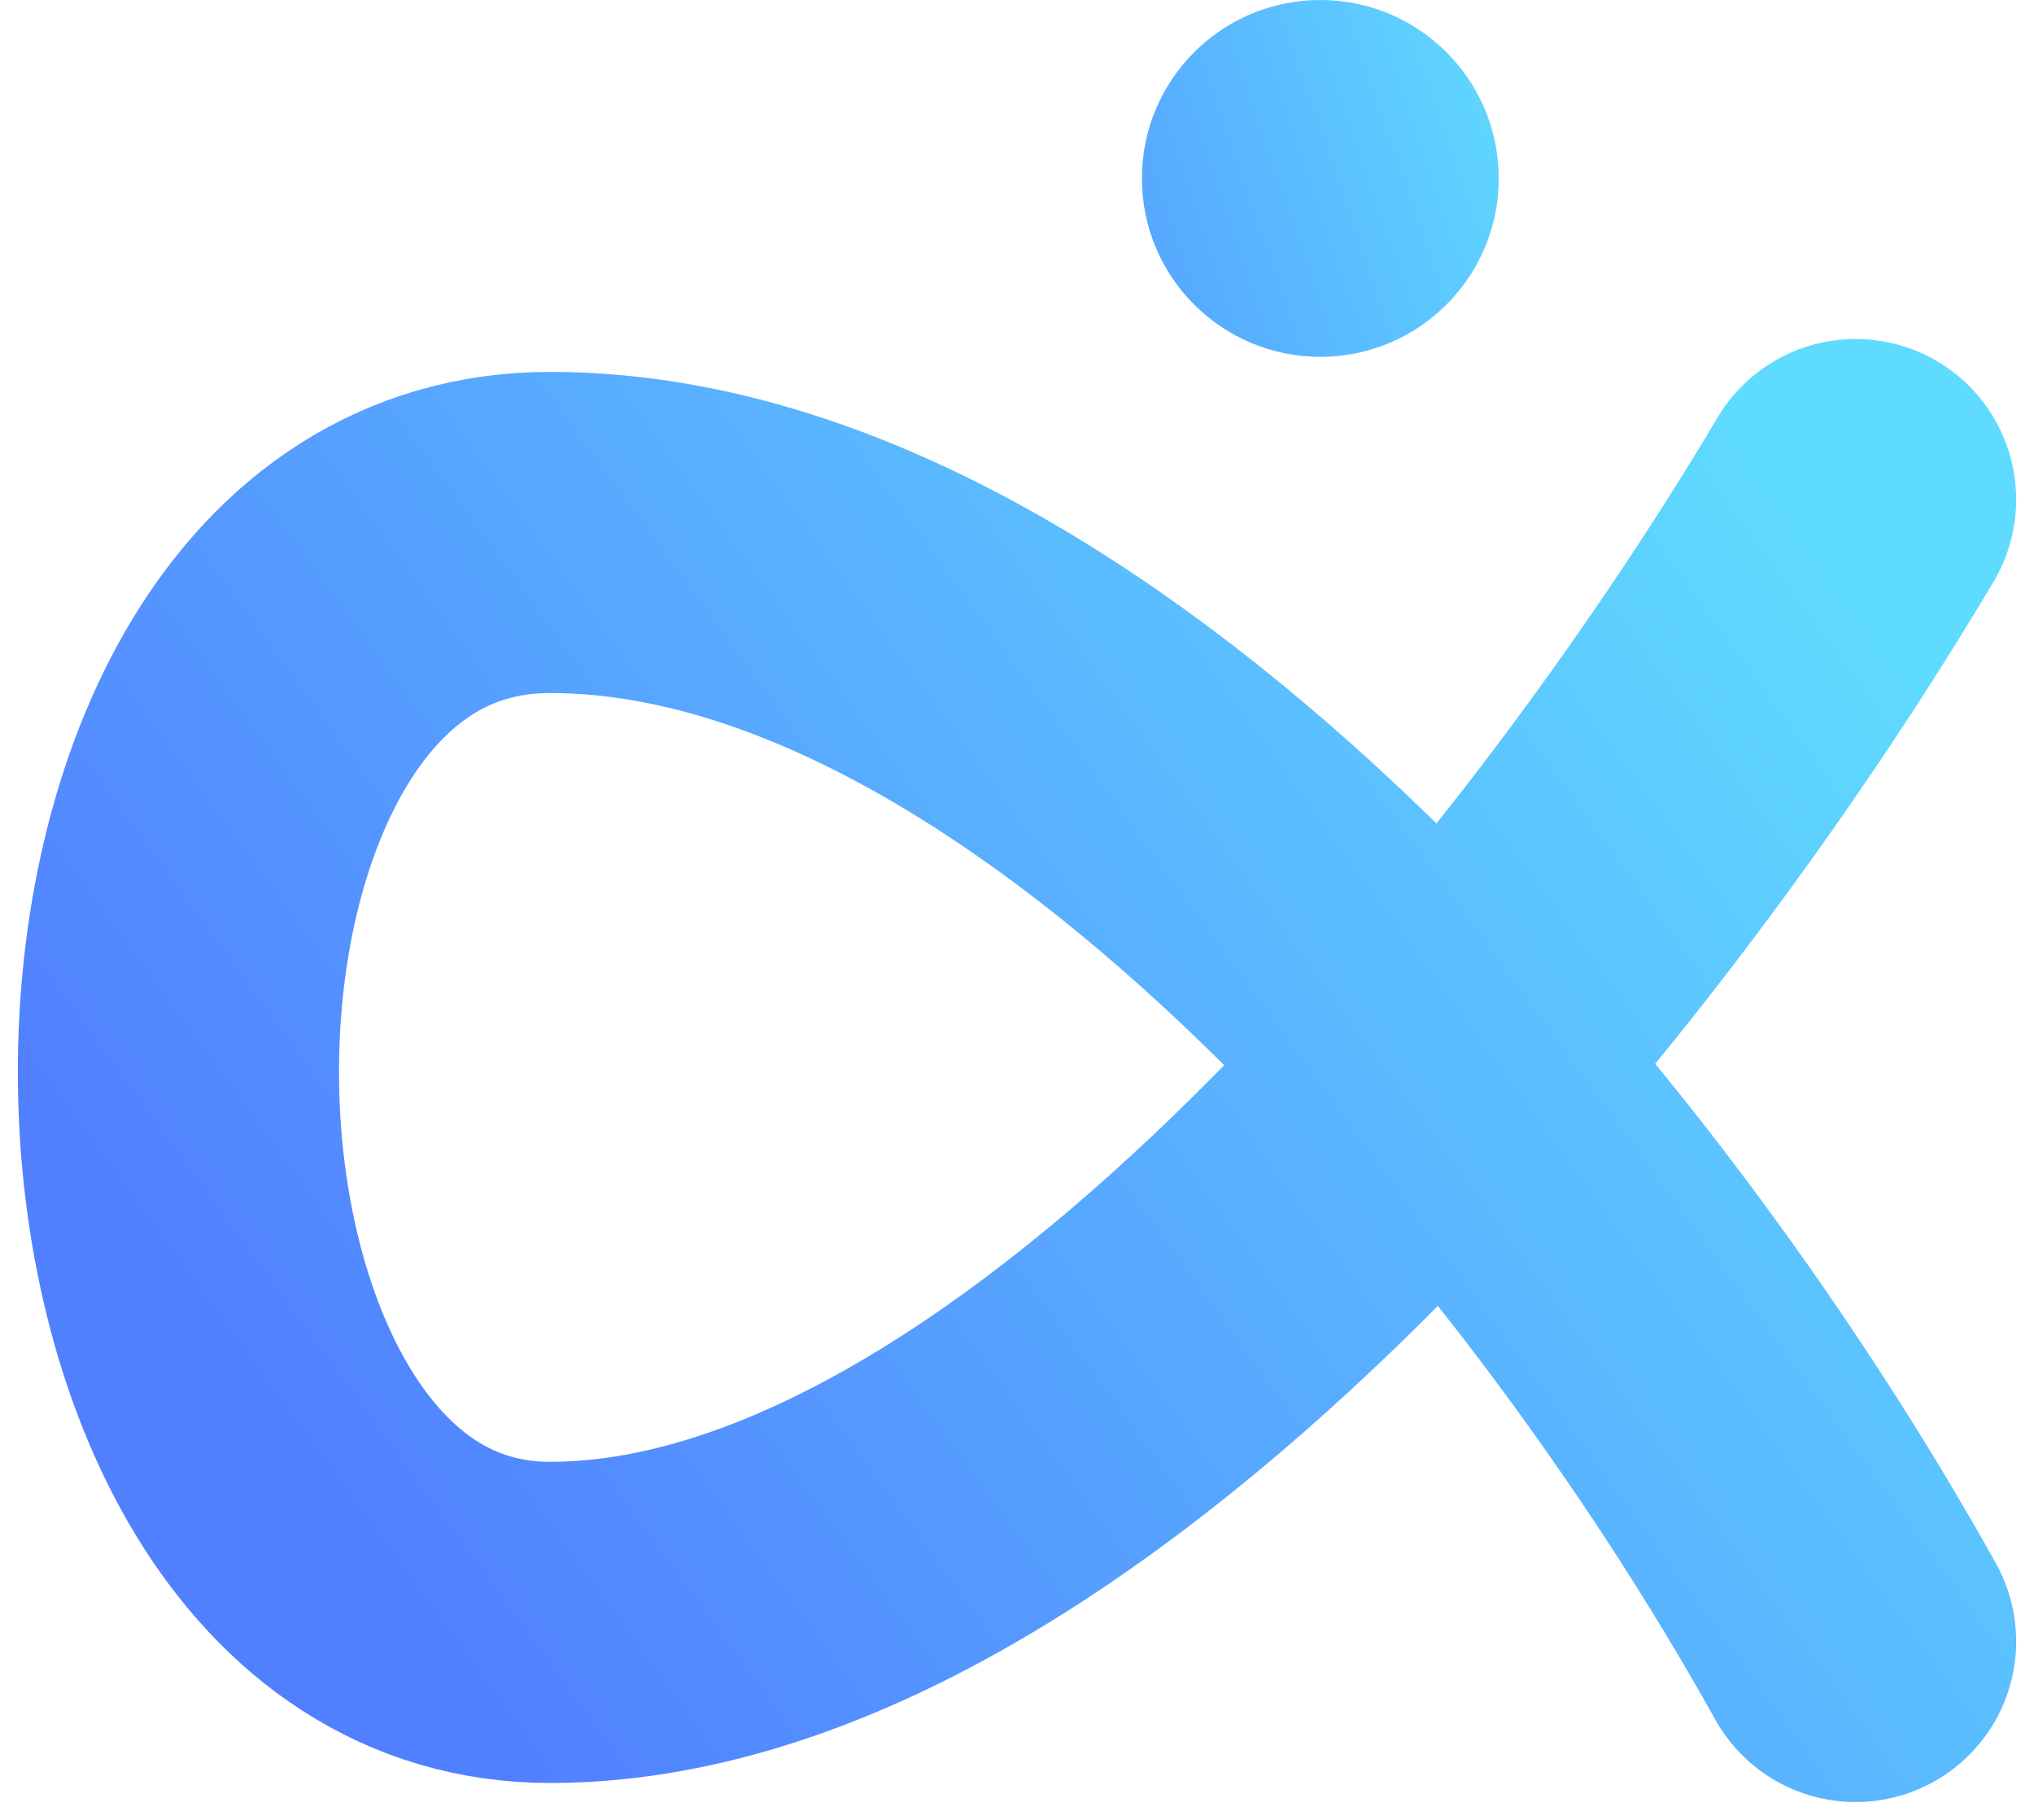 <?xml version="1.0" encoding="UTF-8"?>
<svg width="57px" height="51px" viewBox="0 0 57 51" version="1.1" xmlns="http://www.w3.org/2000/svg" xmlns:xlink="http://www.w3.org/1999/xlink">
    <!-- Generator: Sketch 59.1 (86144) - https://sketch.com -->
    <title>Group 13 Copy</title>
    <desc>Created with Sketch.</desc>
    <defs>
        <linearGradient x1="7.348%" y1="69.054%" x2="107.635%" y2="23.997%" id="linearGradient-1">
            <stop stop-color="#5180FF" offset="0%"></stop>
            <stop stop-color="#5FDBFF" offset="100%"></stop>
        </linearGradient>
        <linearGradient x1="0%" y1="66.854%" x2="100%" y2="32.549%" id="linearGradient-2">
            <stop stop-color="#56A7FF" offset="0%"></stop>
            <stop stop-color="#5FD6FF" offset="100%"></stop>
        </linearGradient>
    </defs>
    <g id="Page-1" stroke="none" stroke-width="1" fill="none" fill-rule="evenodd">
        <g id="Artboard" transform="translate(-176, -137)">
            <g id="Group-13-Copy" transform="translate(181, 137)">
                <path d="M47,14 C39.438,26.727 24.111,45.466 10.414,45.466 C-3.283,45.466 -3.658,14.922 10.414,14.922 C24.485,14.922 39.438,32.425 47,46" id="Path-9" stroke="url(#linearGradient-1)" stroke-width="9" stroke-linecap="round"></path>
                <circle id="Oval-5" fill="url(#linearGradient-2)" cx="32" cy="5" r="5"></circle>
            </g>
        </g>
    </g>
</svg>